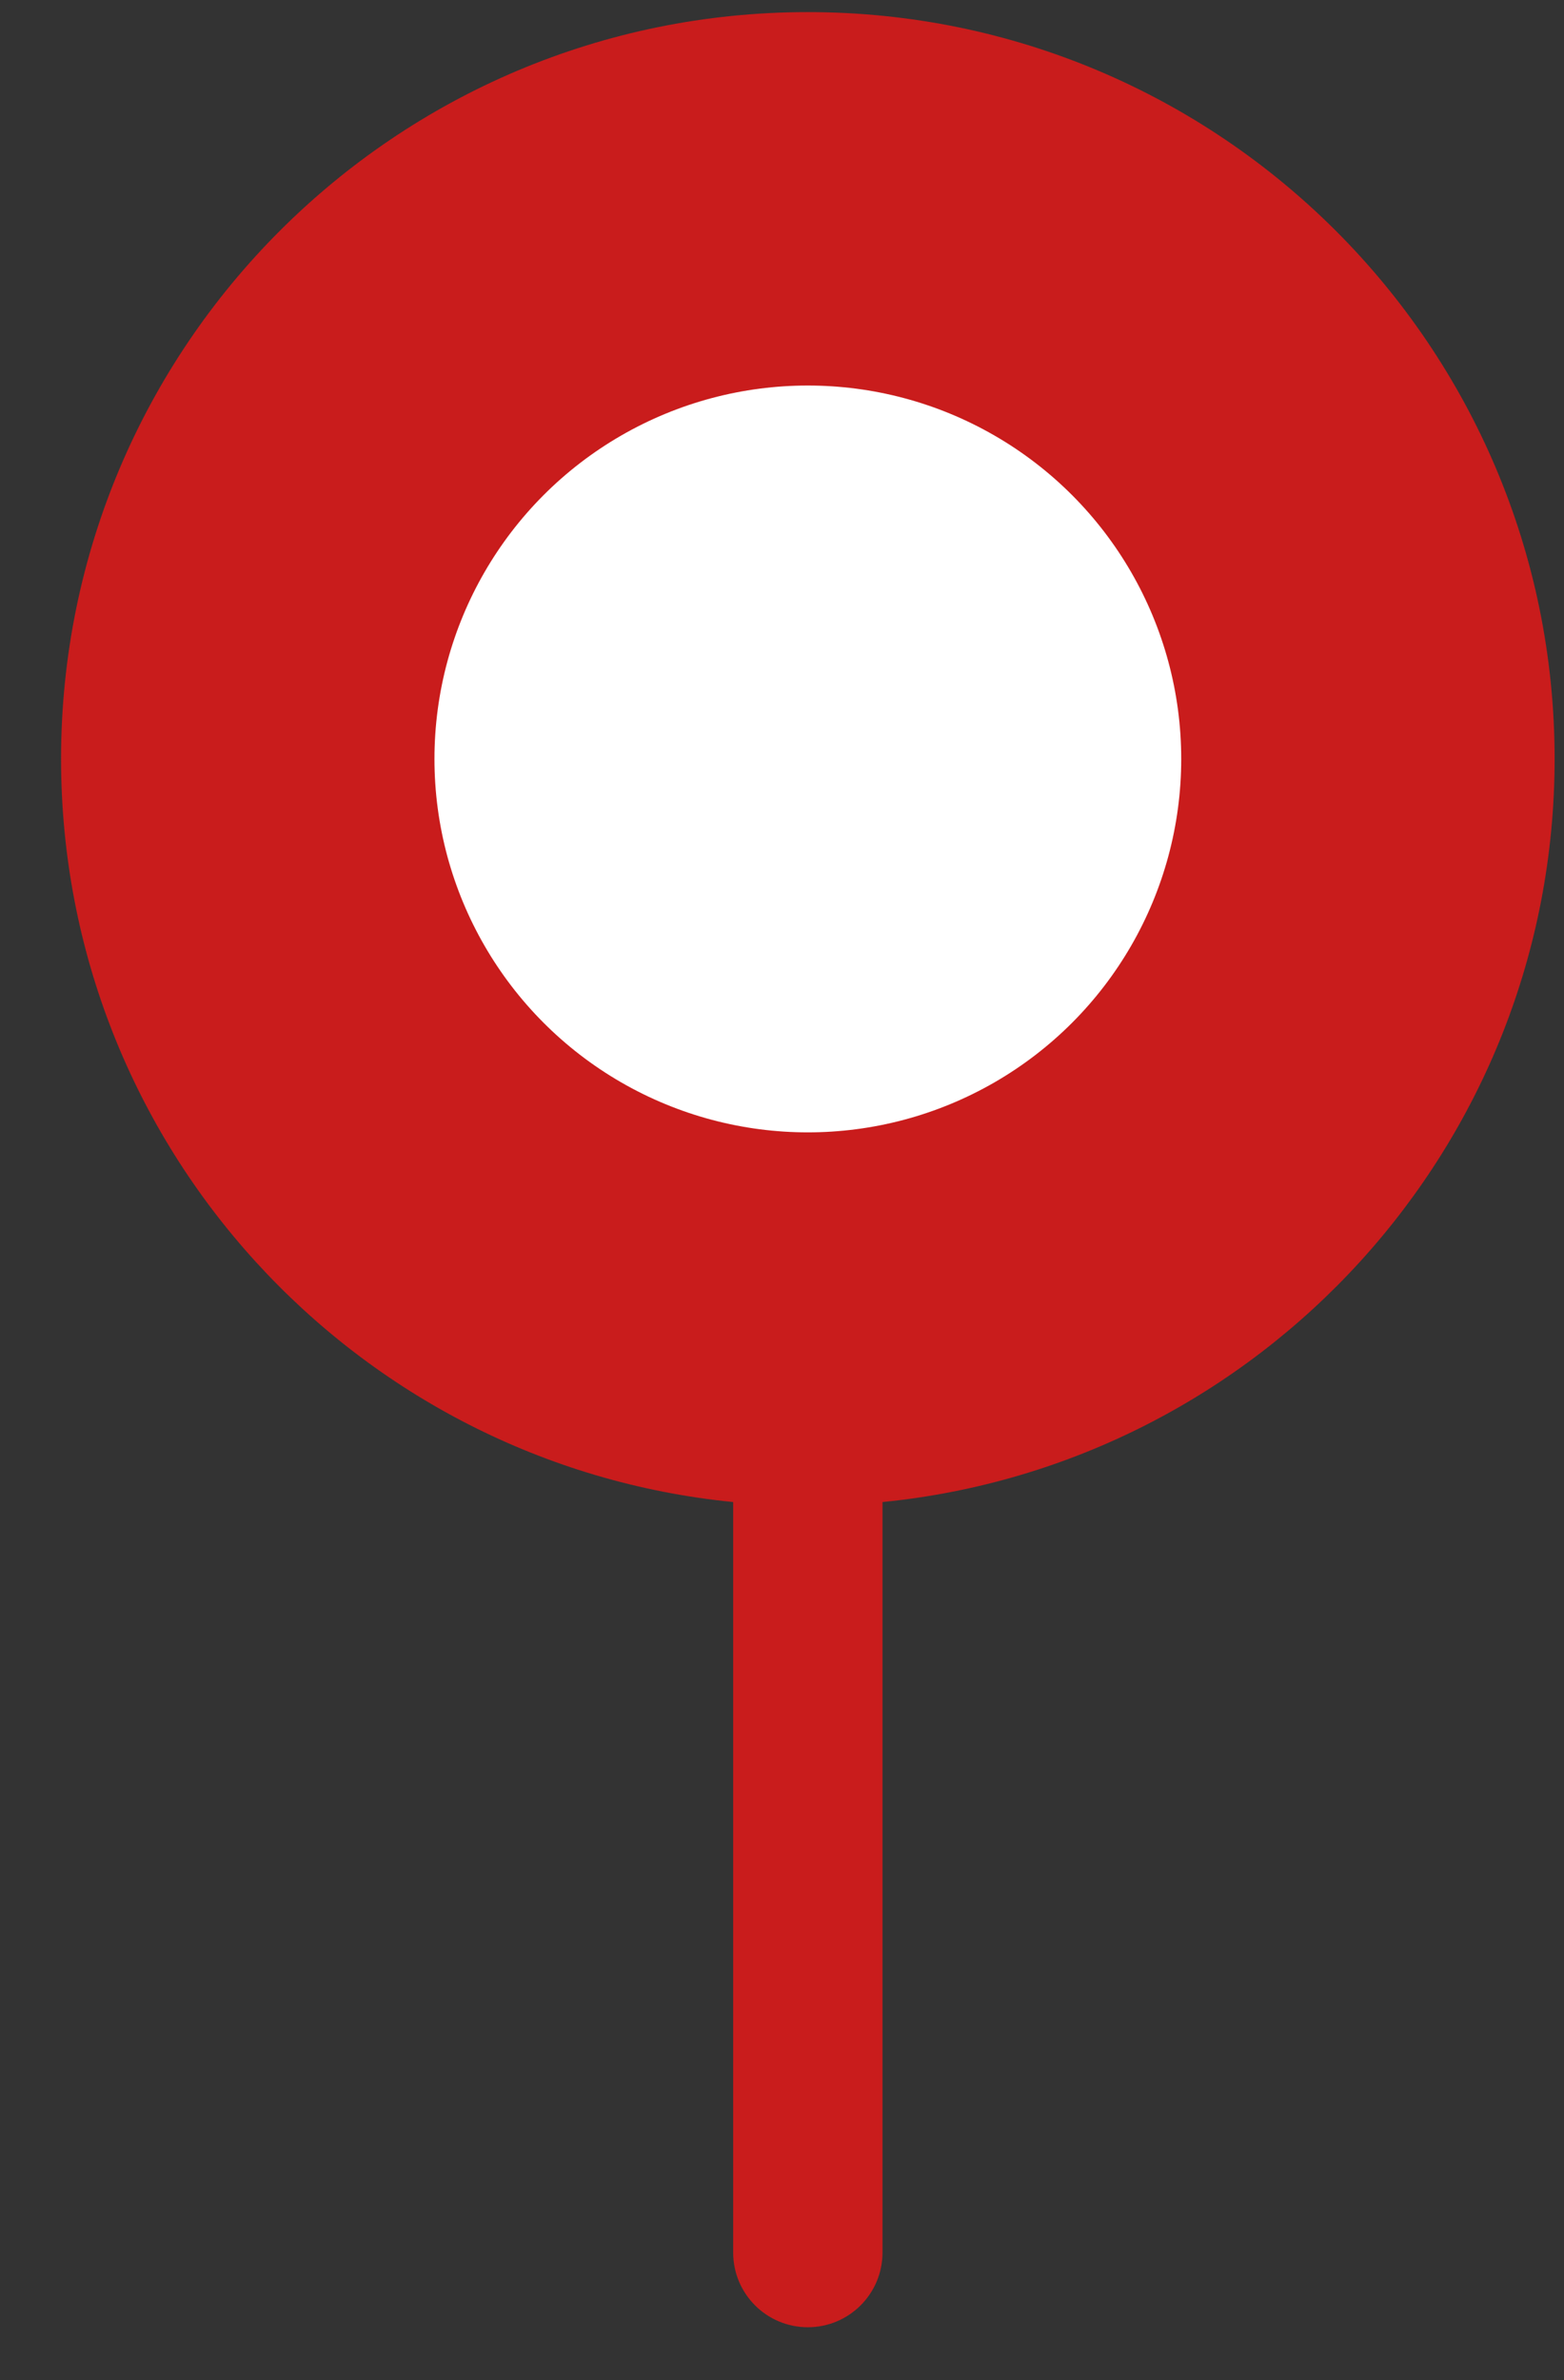 <svg fill="none" height="35" viewBox="0 0 23 35" width="23" xmlns="http://www.w3.org/2000/svg">
    <rect x="0" y="0" width="23" height="35" fill="#333333" stroke="none"/>
    <path clip-rule="evenodd"
        d="M12.978 22.087C18.527 21.536 22.862 16.854 22.862 11.159C22.862 5.095 17.945 0.178 11.88 0.178C5.815 0.178 0.898 5.095 0.898 11.159C0.898 16.854 5.232 21.536 10.782 22.087V33.123C10.782 33.729 11.273 34.221 11.88 34.221C12.486 34.221 12.978 33.729 12.978 33.123V22.087Z"
        fill="#C91C1C" fill-rule="evenodd" />
    <circle cx="11.88" cy="11.16" fill="white" r="5.491" />
</svg>
